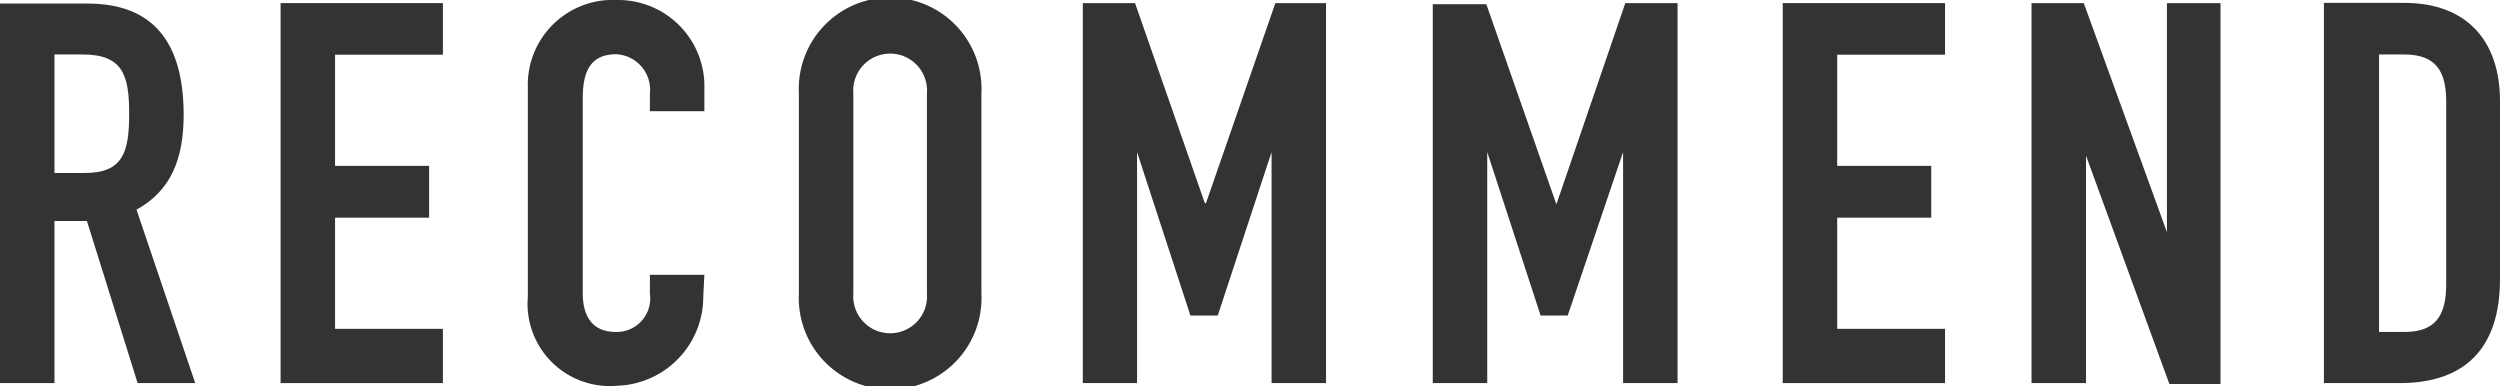<svg xmlns="http://www.w3.org/2000/svg" viewBox="0 0 112.44 17.38"><defs><style>.cls-1{fill:#333;}</style></defs><title>side-recommend-heading</title><g id="レイヤー_2" data-name="レイヤー 2"><g id="sidebar"><g id="side-recommend-heading"><path class="cls-1" d="M2.45,2.45H3.72c1.8,0,2.09.93,2.09,2.66s-.27,2.67-2,2.67H2.45ZM0,17.23H2.45V9.94H3.91l2.28,7.29H8.78L6.14,9.43c1.56-.86,2.12-2.3,2.12-4.27,0-3.31-1.42-5-4.32-5H0Z"/><path class="cls-1" d="M12.62,17.23h7.3V14.79H15.07v-5H19.3V7.46H15.07v-5h4.85V.14h-7.3Z"/><path class="cls-1" d="M31.68,12.36H29.23v.84a1.51,1.51,0,0,1-1.53,1.73c-1.11,0-1.49-.77-1.49-1.75V4.44c0-1.15.29-2,1.51-2a1.6,1.6,0,0,1,1.51,1.77V5h2.45v-1A3.88,3.88,0,0,0,27.74,0a3.82,3.82,0,0,0-4,3.94v9.41a3.7,3.7,0,0,0,4,4,4,4,0,0,0,3.89-4Z"/><path class="cls-1" d="M35.93,13.2a4.11,4.11,0,1,0,8.21,0v-9a4.11,4.11,0,1,0-8.21,0Zm2.45-9a1.66,1.66,0,1,1,3.31,0v9a1.66,1.66,0,1,1-3.31,0Z"/><path class="cls-1" d="M48.7,17.23h2.44V6.84h0l2.4,7.35h1.23l2.42-7.35h0V17.23h2.45V.14H57.36l-3.12,9h-.05l-3.14-9H48.7Z"/><path class="cls-1" d="M64.44,17.23h2.45V6.84h0l2.4,7.35h1.22L73,6.84h0V17.23h2.45V.14H73.1L70,9.19h0l-3.15-9H64.44Z"/><path class="cls-1" d="M80.18,17.23h7.3V14.79H82.63v-5h4.23V7.46H82.63v-5h4.85V.14h-7.3Z"/><path class="cls-1" d="M91.37,17.23h2.45V7h0l3.75,10.27h2.3V.14H97.46v10.3h0L93.72.14H91.37Z"/><path class="cls-1" d="M104.52,17.23h3.41c2.88,0,4.51-1.51,4.51-4.68v-8c0-2.76-1.54-4.42-4.3-4.42h-3.62ZM107,2.45h1.13c1.44,0,1.89.77,1.89,2.11v8.23c0,1.47-.53,2.14-1.89,2.14H107Z"/></g></g></g></svg>